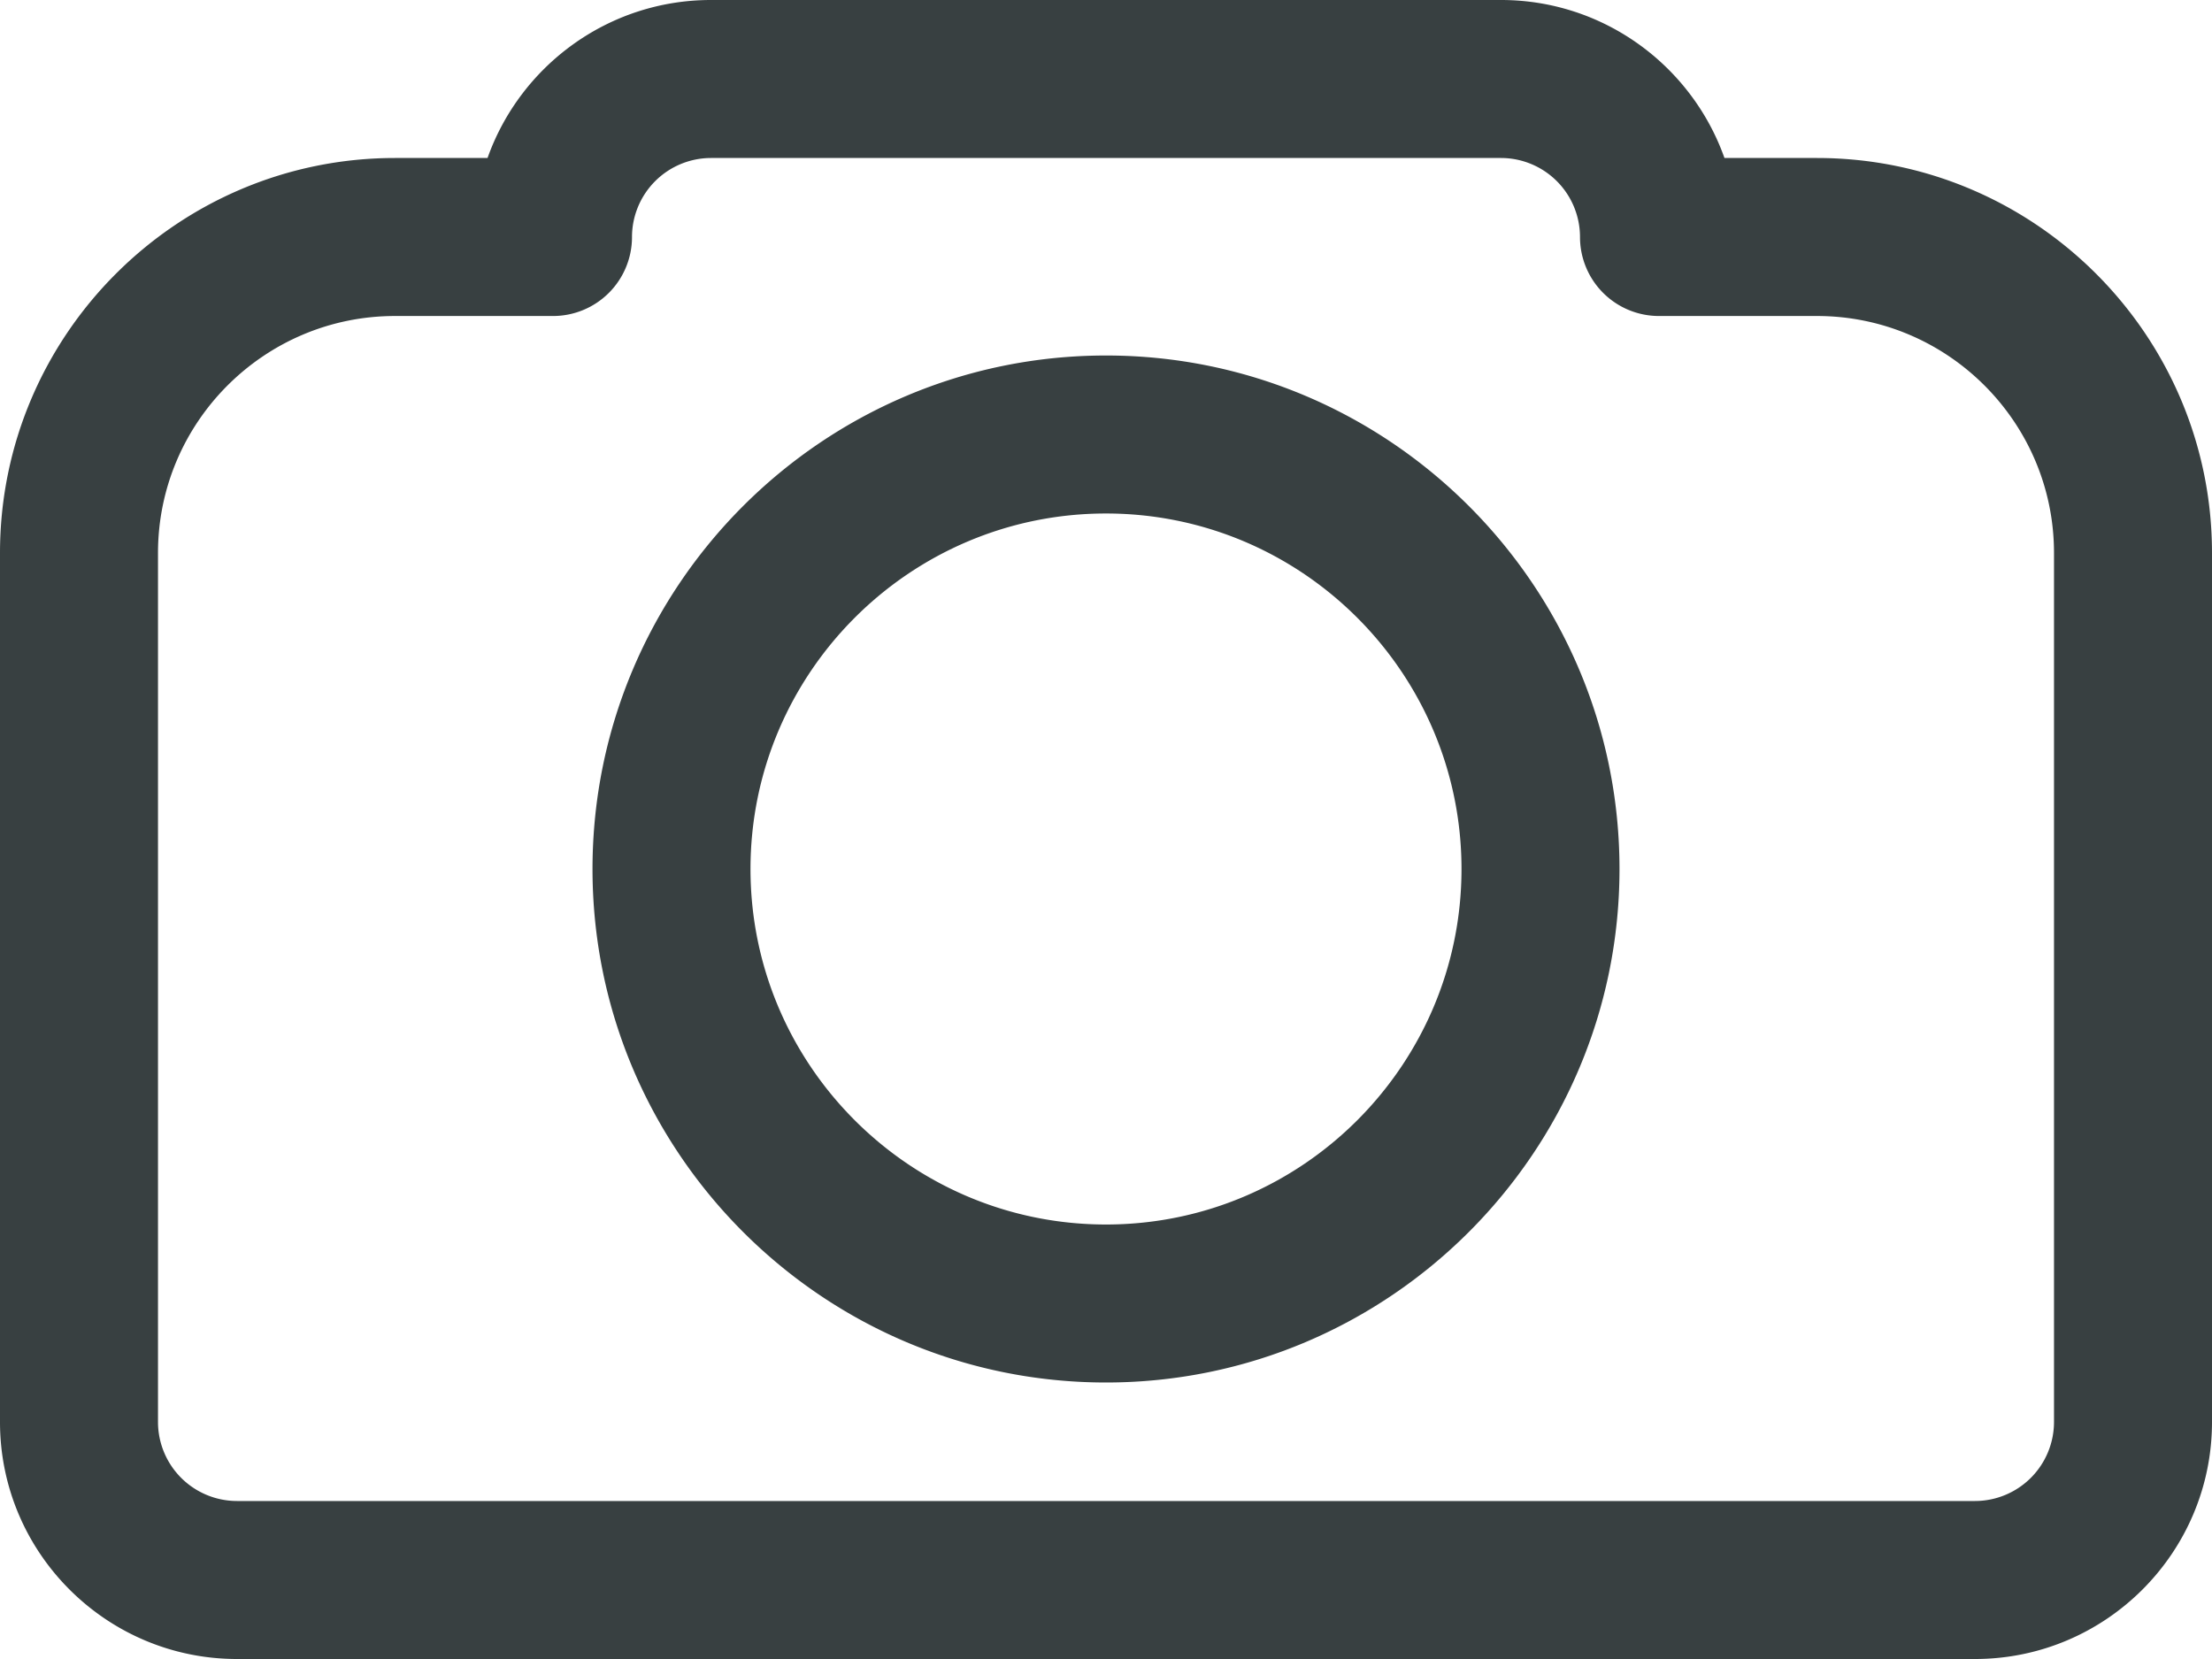 <svg xmlns="http://www.w3.org/2000/svg" fill='#384041' viewBox="0 0 1500 1125"><g id="Calque_2" data-name="Calque 2"><g id="Layer_1" data-name="Layer 1"><path d="M1232.14,107.14h-62.75C1147.29,44.78,1087.7,0,1017.86,0H482.14C412.3,0,352.71,44.78,330.61,107.14H267.86C120.17,107.14,0,227.31,0,375V964.29C0,1052.91,72.09,1125,160.71,1125H1339.29c88.62,0,160.71-72.09,160.71-160.71V375C1500,227.31,1379.83,107.14,1232.14,107.14Zm160.72,857.15a53.63,53.63,0,0,1-53.57,53.57H160.71a53.63,53.63,0,0,1-53.57-53.57V375c0-88.62,72.09-160.71,160.72-160.71H375a53.56,53.56,0,0,0,53.57-53.58,53.63,53.63,0,0,1,53.57-53.57h535.72a53.63,53.63,0,0,1,53.57,53.57A53.56,53.56,0,0,0,1125,214.29h107.14c88.63,0,160.72,72.09,160.72,160.71ZM750,241.07c-192,0-348.21,156.22-348.21,348.22S558,937.5,750,937.5s348.21-156.22,348.21-348.21S942,241.07,750,241.07Zm0,589.29c-132.93,0-241.07-108.14-241.07-241.07S617.07,348.21,750,348.21,991.07,456.35,991.07,589.29,882.93,830.36,750,830.36Z"/></g></g></svg>